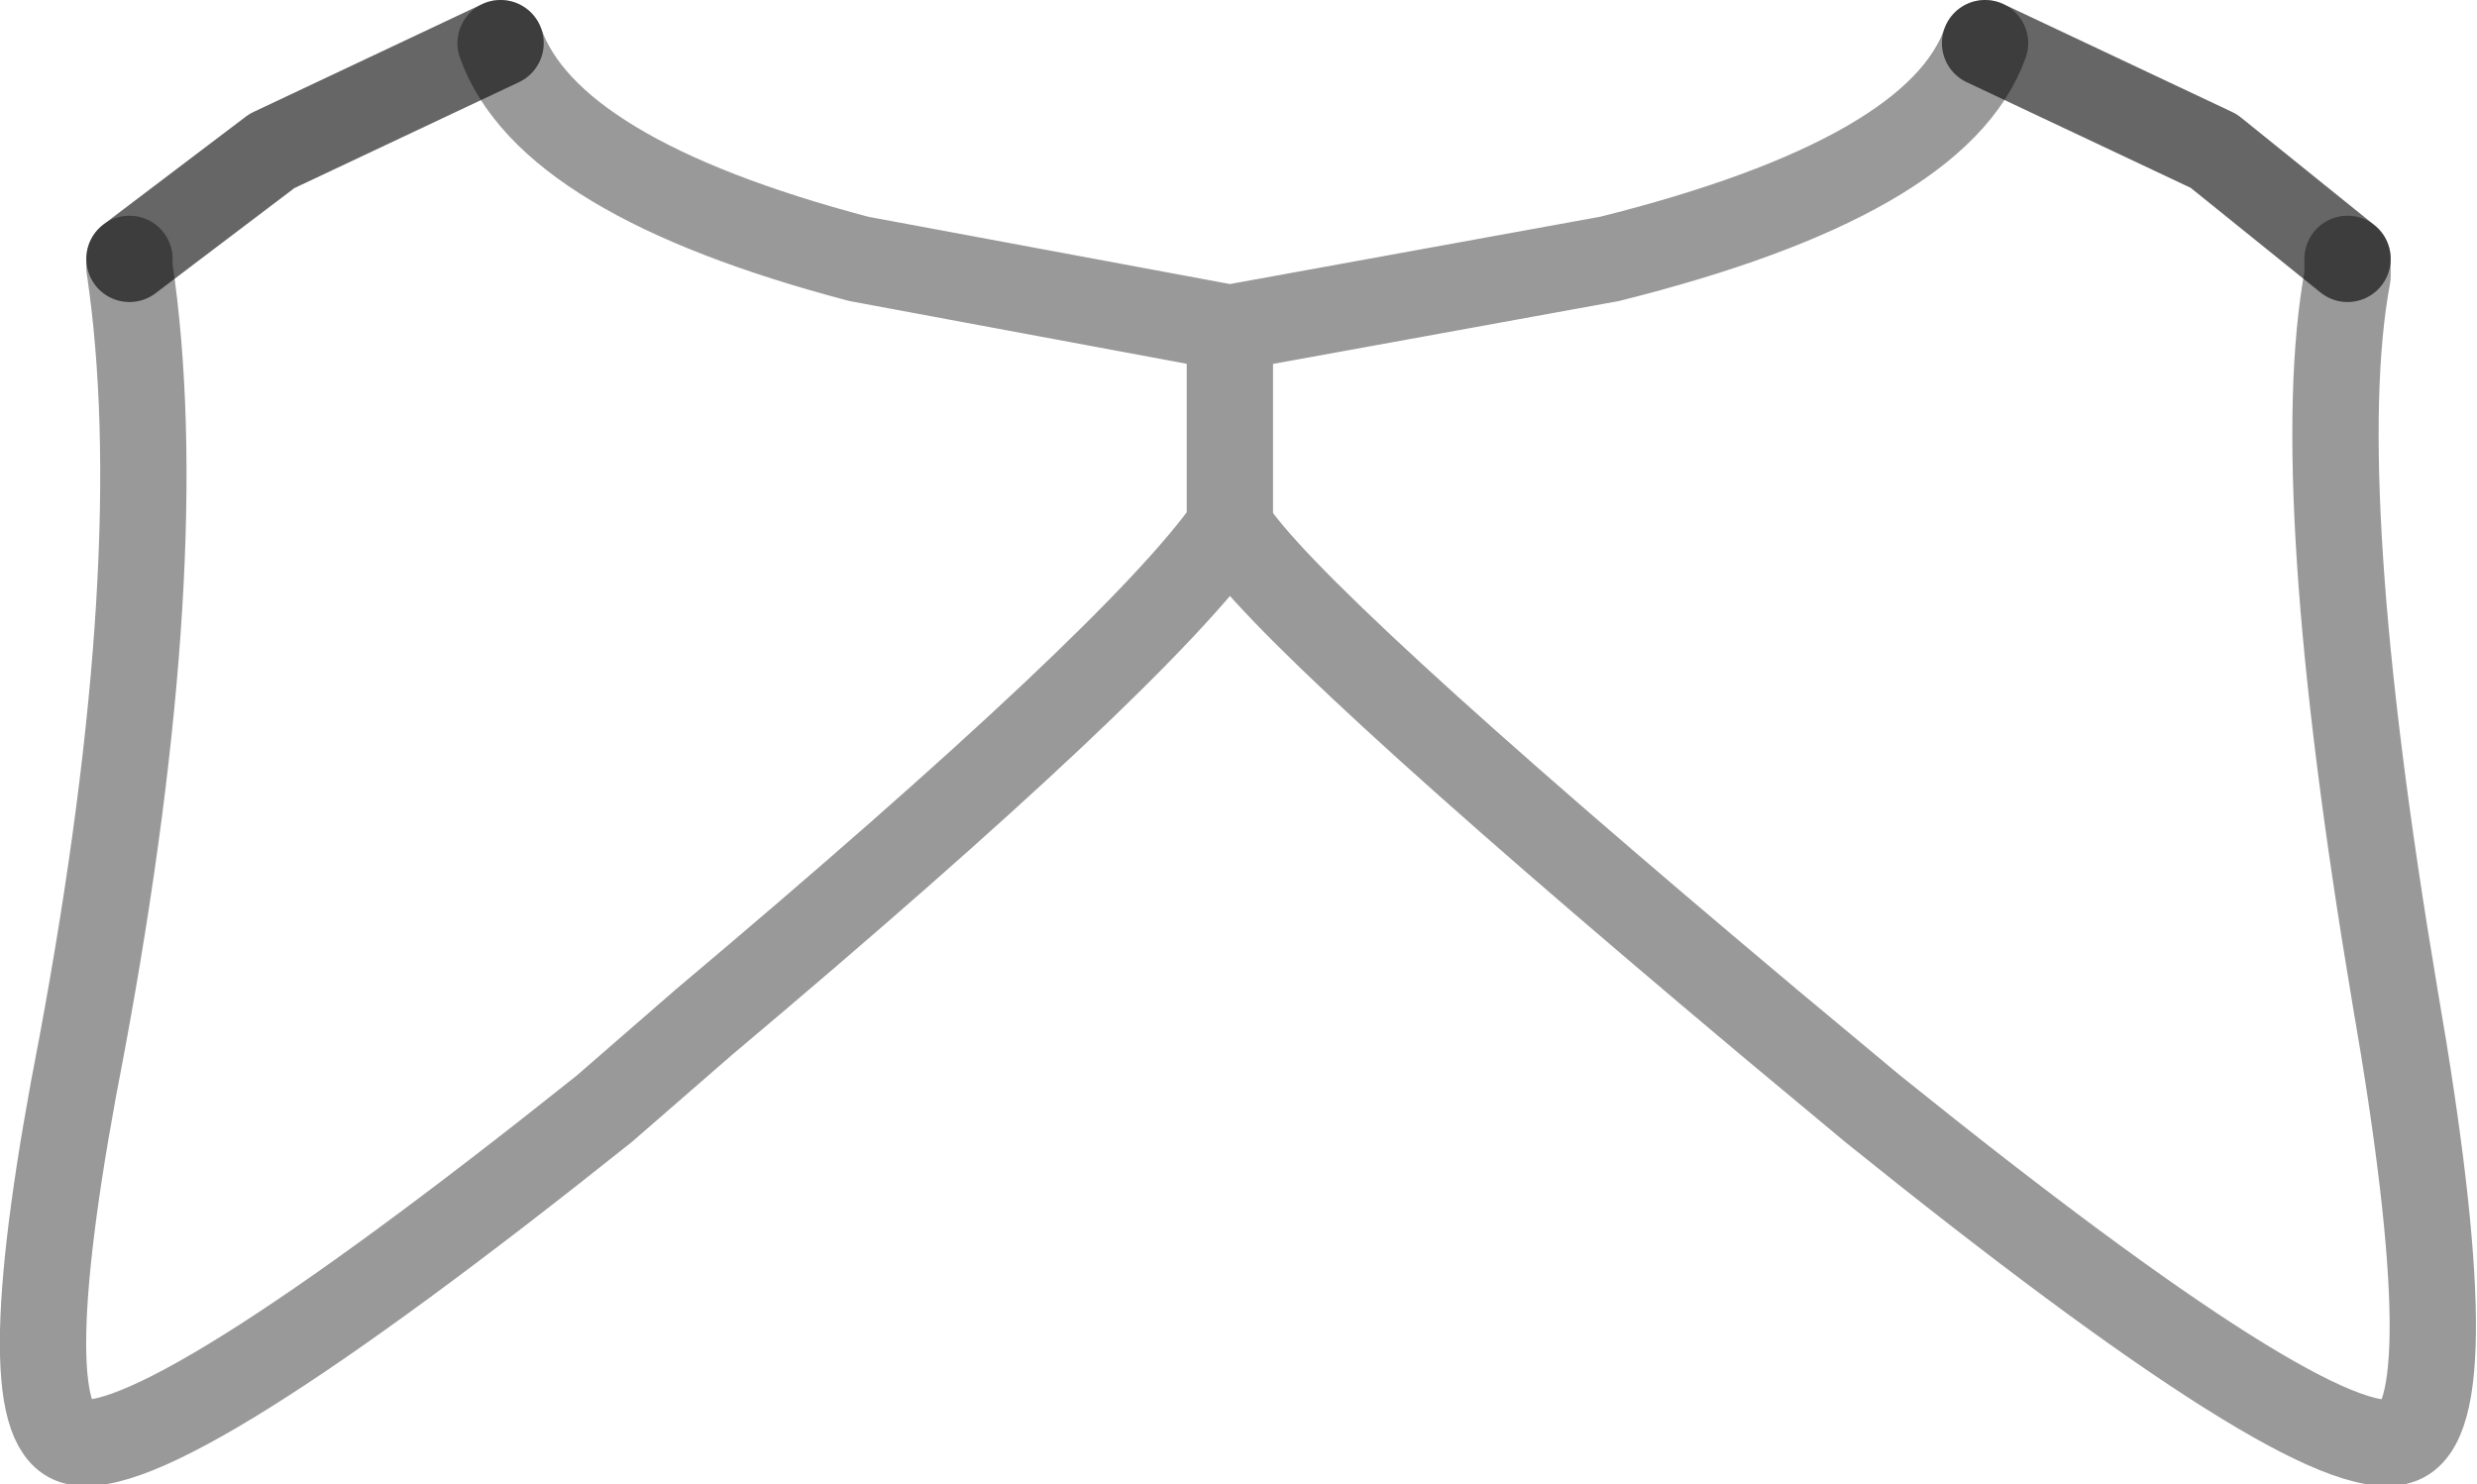<?xml version="1.0" encoding="UTF-8" standalone="no"?>
<svg xmlns:xlink="http://www.w3.org/1999/xlink" height="17.2px" width="28.7px" xmlns="http://www.w3.org/2000/svg">
  <g transform="matrix(1.0, 0.0, 0.0, 1.0, 14.25, 6.1)">
    <path d="M0.0 -2.3 L4.4 -3.1 Q8.2 -4.05 8.75 -5.6 L11.4 -4.35 12.95 -3.1 12.95 -2.9 Q12.5 -0.5 13.5 5.45 14.35 10.35 13.55 10.6 12.6 10.9 7.45 6.75 L6.25 5.75 Q0.65 1.05 0.0 0.0 L0.0 -2.3 0.0 0.0 Q0.65 1.05 6.25 5.75 L7.45 6.75 Q0.25 9.9 -7.25 6.75 -12.45 10.9 -13.4 10.6 -14.15 10.35 -13.3 6.0 -12.25 0.35 -12.75 -3.0 L-12.75 -3.1 -11.1 -4.35 -8.45 -5.6 Q-7.9 -4.05 -4.3 -3.1 L0.0 -2.3 M-7.25 6.75 L-6.1 5.75 Q-1.05 1.5 0.0 0.0 -1.05 1.5 -6.1 5.75 L-7.25 6.75" fill="#ffffff" fill-opacity="0.0" fill-rule="evenodd" stroke="none"/>
    <path d="M8.75 -5.6 Q8.2 -4.05 4.4 -3.1 L0.0 -2.3 0.0 0.0 Q0.65 1.05 6.25 5.75 L7.45 6.75 Q12.6 10.9 13.55 10.6 14.35 10.35 13.5 5.45 12.5 -0.5 12.95 -2.9 L12.95 -3.1 M-8.45 -5.6 Q-7.9 -4.05 -4.3 -3.1 L0.0 -2.3 M-7.25 6.75 Q-12.45 10.9 -13.4 10.6 -14.15 10.35 -13.3 6.0 -12.25 0.35 -12.75 -3.0 L-12.75 -3.1 M0.0 0.0 Q-1.05 1.5 -6.1 5.75 L-7.25 6.75" fill="none" stroke="#000000" stroke-linecap="round" stroke-linejoin="round" stroke-opacity="0.4" stroke-width="1.0"/>
    <path d="M12.95 -3.1 L11.4 -4.35 8.75 -5.6 M-12.75 -3.1 L-11.1 -4.35 -8.45 -5.6" fill="none" stroke="#000000" stroke-linecap="round" stroke-linejoin="round" stroke-opacity="0.6" stroke-width="1.0"/>
  </g>
</svg>
